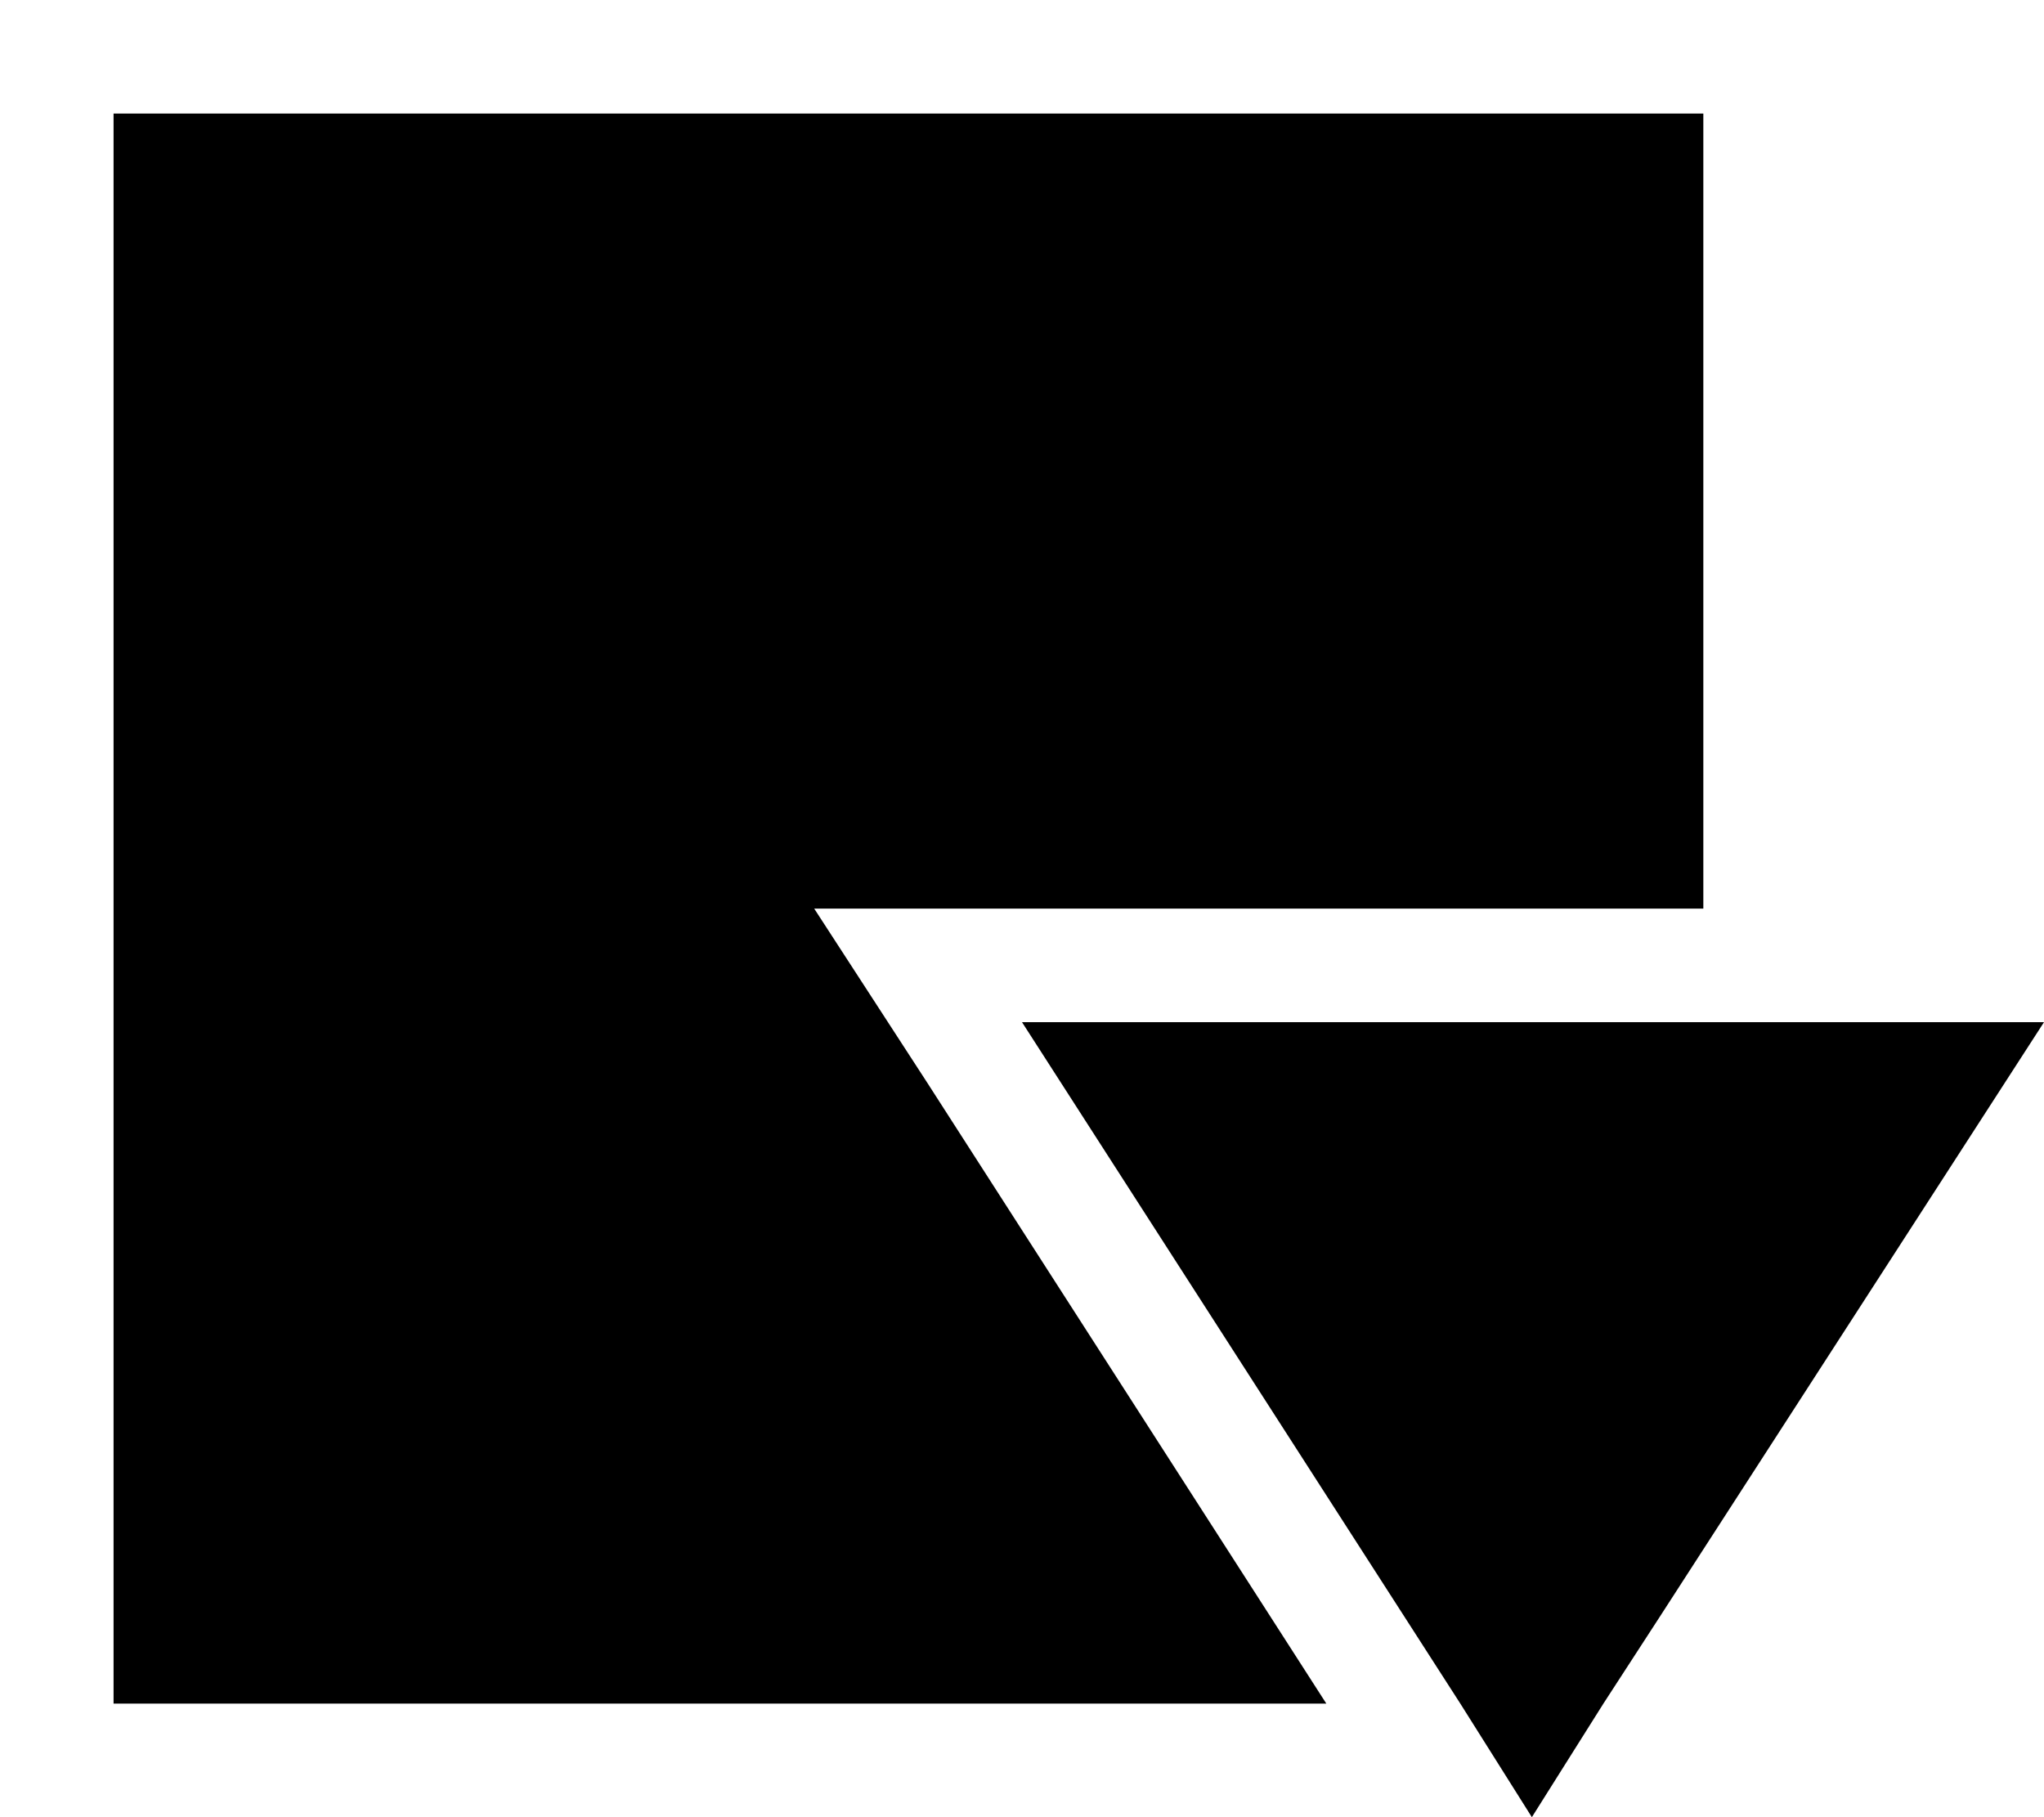 <svg xmlns="http://www.w3.org/2000/svg" viewBox="0 0 18 16"><title>buildType-fill-arrow</title><g id="Layer_1" data-name="Layer 1"><path d="M7.17,8H15V1H1V15H11.68L8.17,9.54ZM9,9l3.86,6,.63,1,.63-1,.5-.77L18,9Z"/></g></svg>